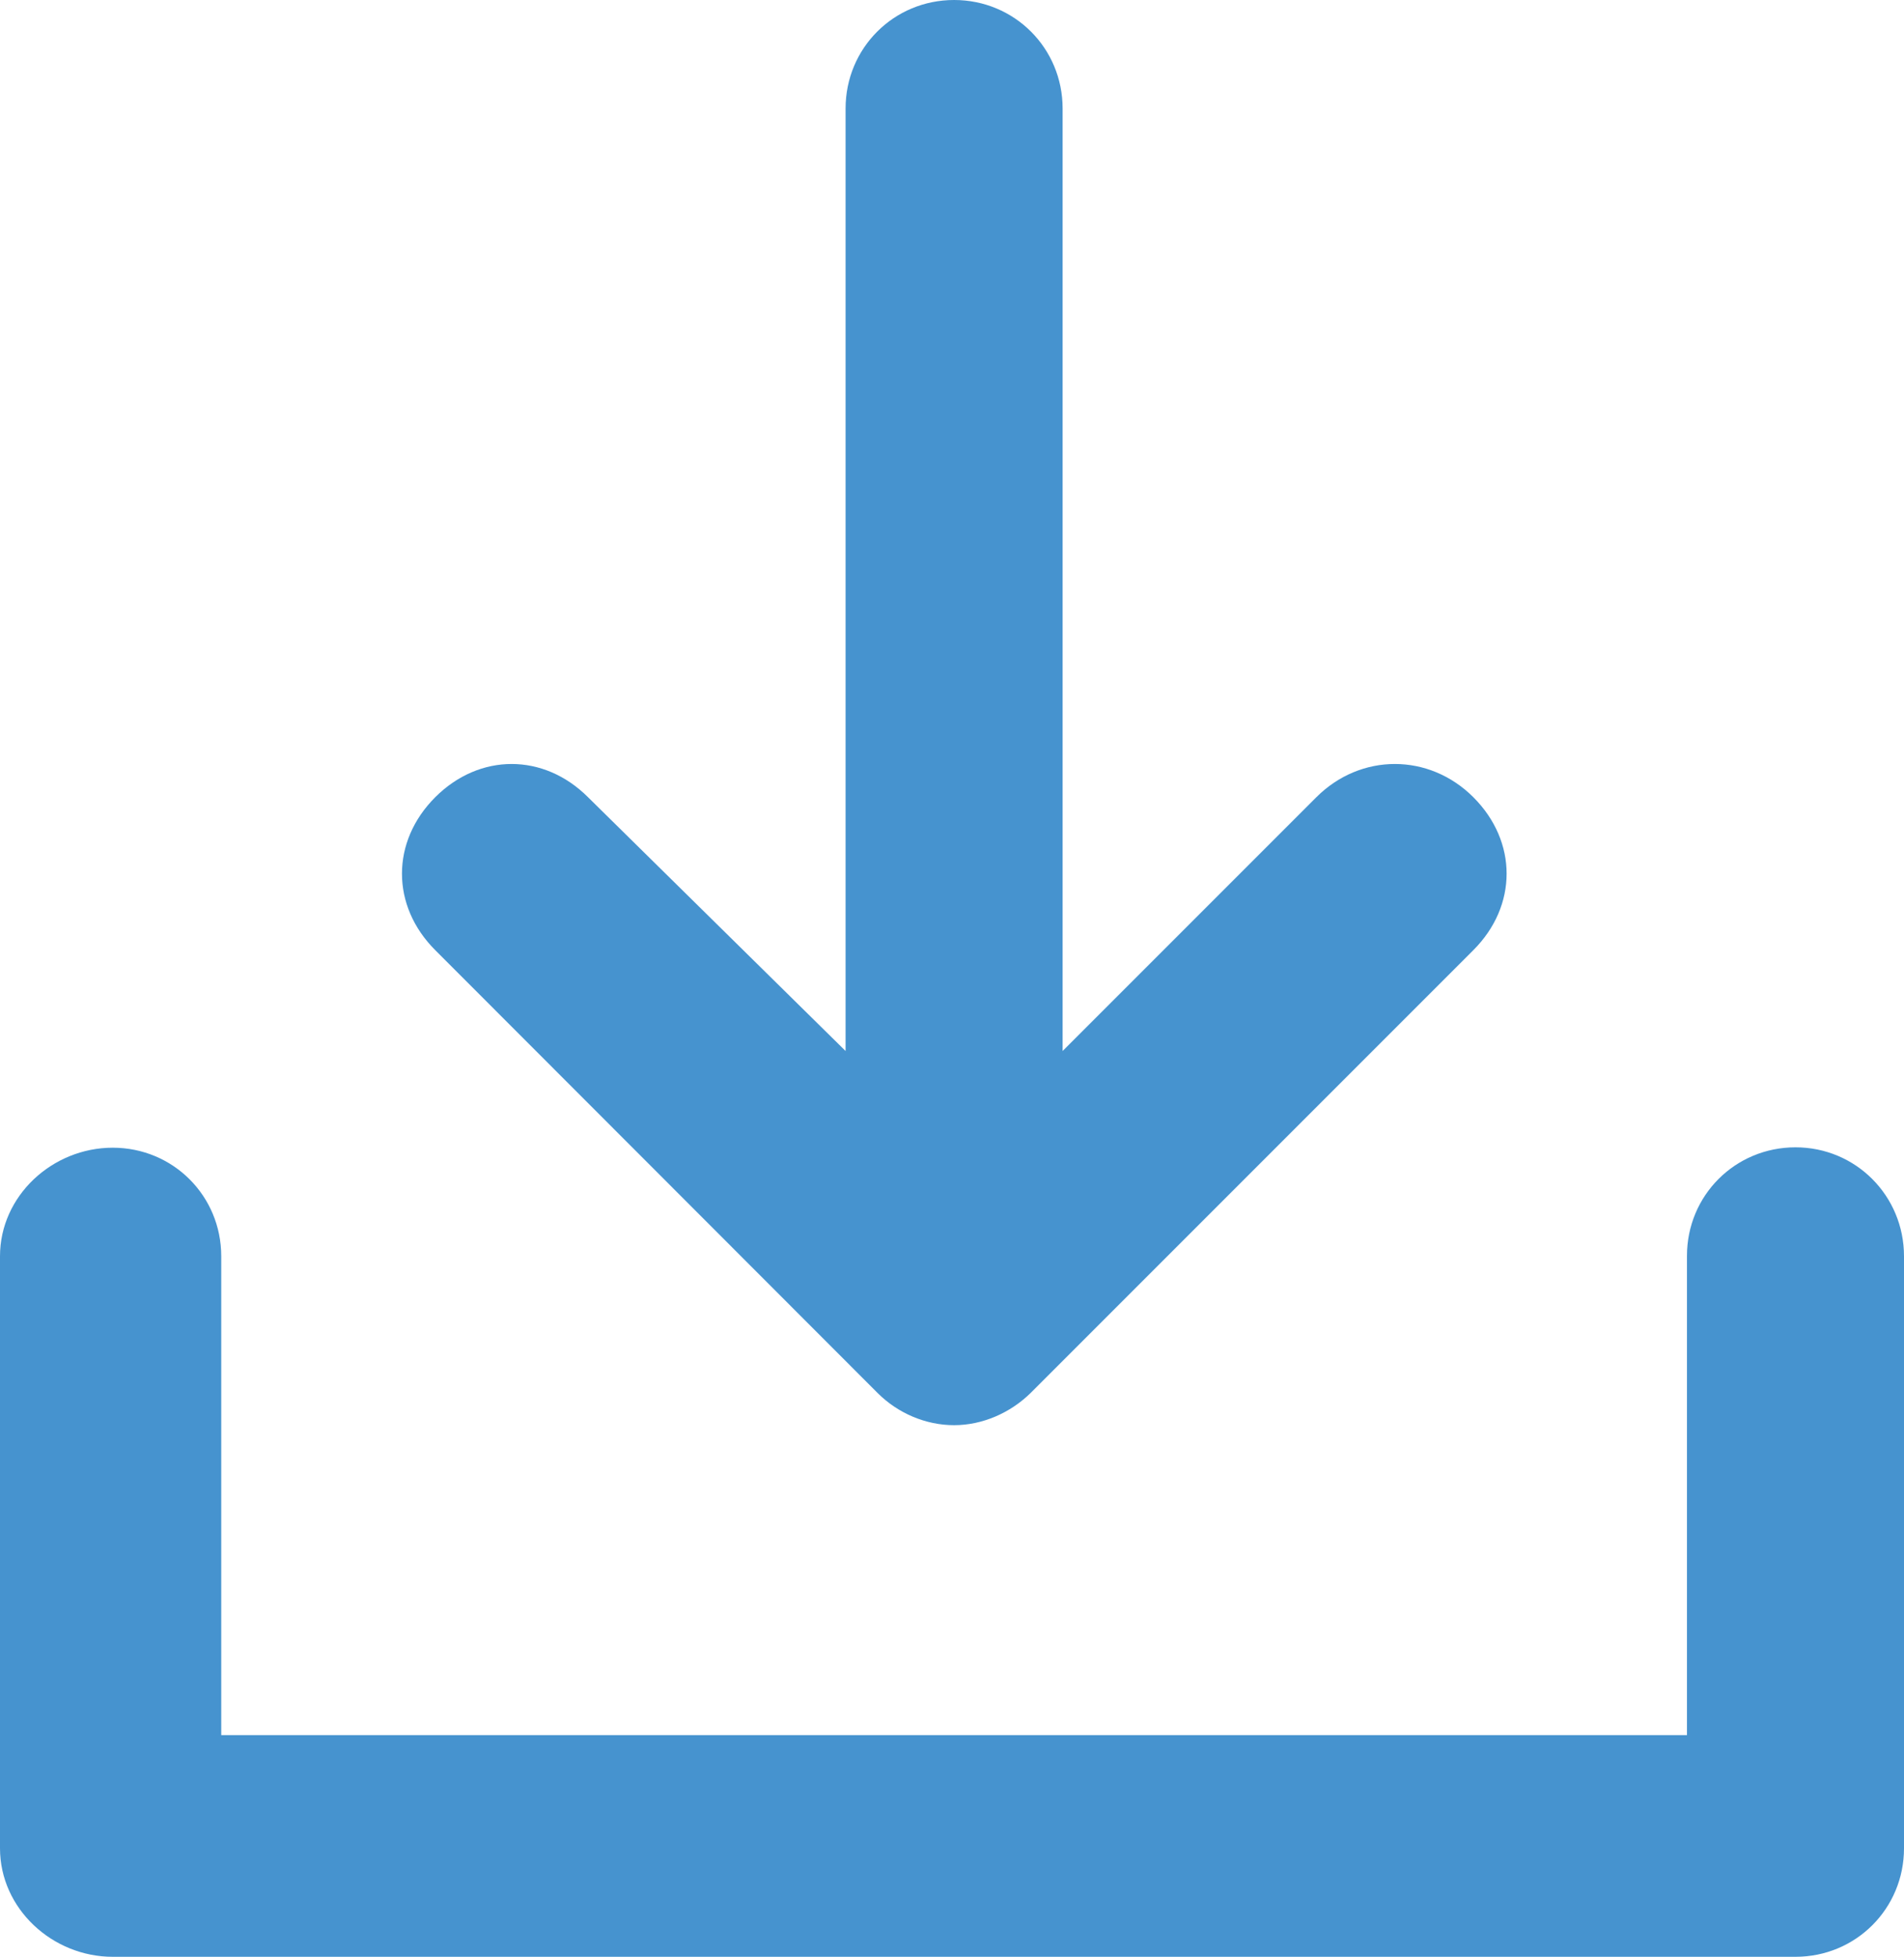 <?xml version="1.0" encoding="utf-8"?>
<!-- Generator: Adobe Illustrator 19.1.0, SVG Export Plug-In . SVG Version: 6.00 Build 0)  -->
<svg version="1.1" id="Layer_1" xmlns="http://www.w3.org/2000/svg" xmlns:xlink="http://www.w3.org/1999/xlink" x="0px" y="0px"
	 viewBox="0 0 498.3 512" style="enable-background:new 0 0 498.3 512;" xml:space="preserve">
<style type="text/css">
	.st0{fill:#4693CF;}
</style>
<path class="st0" d="M469.9,300.2c-15.8,0-28.4,12.6-28.4,28.4v125.4H57.9V328.7c0-15.8-12.6-28.4-28.4-28.4S0,312.9,0,328.7v154.9
	C0,499.4,13.7,512,29.5,512h440.4c15.8,0,28.4-12.6,28.4-28.4V328.7C498.3,312.9,485.7,300.2,469.9,300.2z"/>
<path class="st0" d="M229.7,364.5c5.3,5.3,12.6,8.4,20,8.4c7.4,0,14.7-3.2,20-8.4l115.9-115.9c11.6-11.6,11.6-28.4,0-40
	c-11.6-11.6-29.5-11.6-41.1,0L278.1,275V28.4c0-15.8-12.6-28.4-28.4-28.4c-15.8,0-28.4,12.6-28.4,28.4V275l-67.4-66.4
	c-11.6-11.6-28.4-11.6-40,0c-11.6,11.6-11.6,28.4,0,40L229.7,364.5z"/>
</svg>

